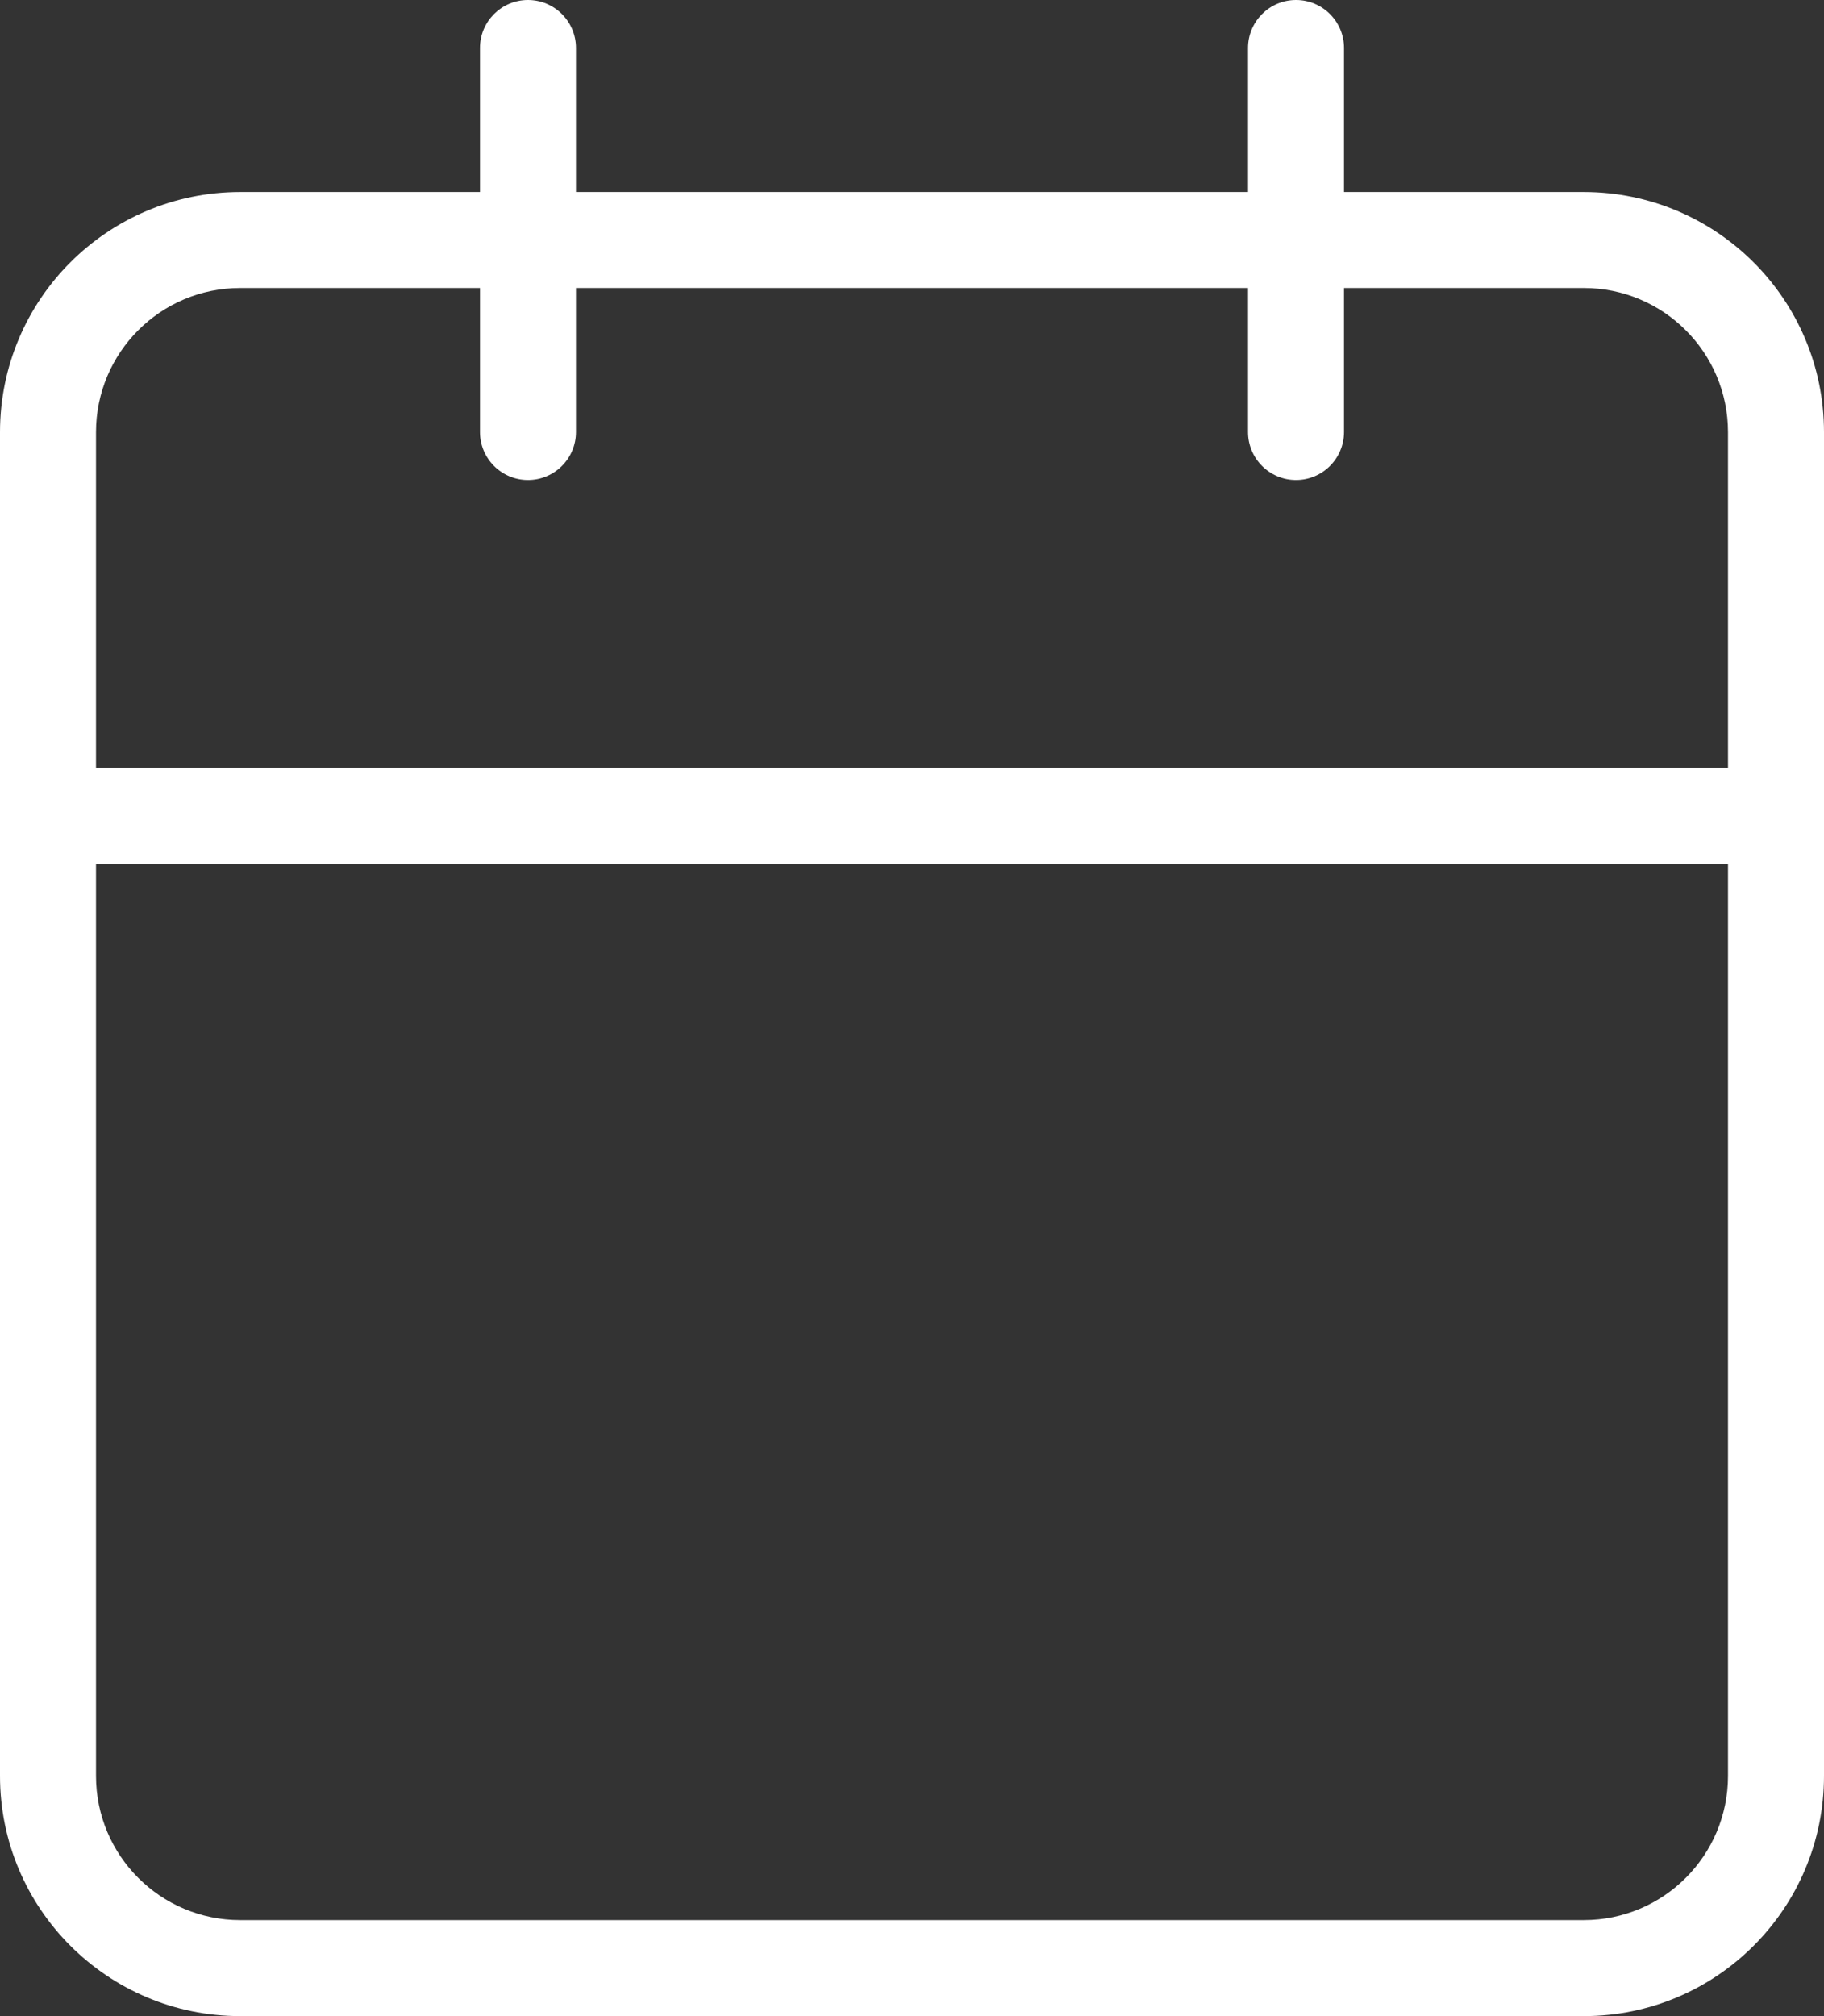 <svg width="190px" height="210px" viewBox="0 0 190 210" version="1.1" xmlns="http://www.w3.org/2000/svg" xmlns:xlink="http://www.w3.org/1999/xlink">
    <rect x="0" y="0" width="190" height="210" fill="#333333" stroke="none"/>
    <g stroke="none" stroke-width="1" fill="none" fill-rule="evenodd">
        <g transform="translate(-161, -63)" fill="#FFFFFF" fill-rule="nonzero">
            <path d="M171,143 L341,143 L341,108.02 C341,99.725 334.275,93 325.98,93 L301,93 L301,108 C301,110.761 298.761,113 296,113 C293.239,113 291,110.761 291,108 L291,93 L221,93 L221,108 C221,110.761 218.761,113 216,113 C213.239,113 211,110.761 211,108 L211,93 L186.02,93 C177.725,93 171,99.725 171,108.02 L171,143 Z M171,153 L171,247.98 C171,256.275 177.725,263 186.02,263 L325.98,263 C334.275,263 341,256.275 341,247.98 L341,153 L171,153 Z M221,83 L291,83 L291,68 C291,65.239 293.239,63 296,63 C298.761,63 301,65.239 301,68 L301,83 L325.98,83 C339.798,83 351,94.202 351,108.02 L351,247.98 C351,261.798 339.798,273 325.98,273 L186.02,273 C172.202,273 161,261.798 161,247.98 L161,108.02 C161,94.202 172.202,83 186.02,83 L211,83 L211,68 C211,65.239 213.239,63 216,63 C218.761,63 221,65.239 221,68 L221,83 Z" id="icon_appointment"></path>
        </g>
    </g>
</svg>